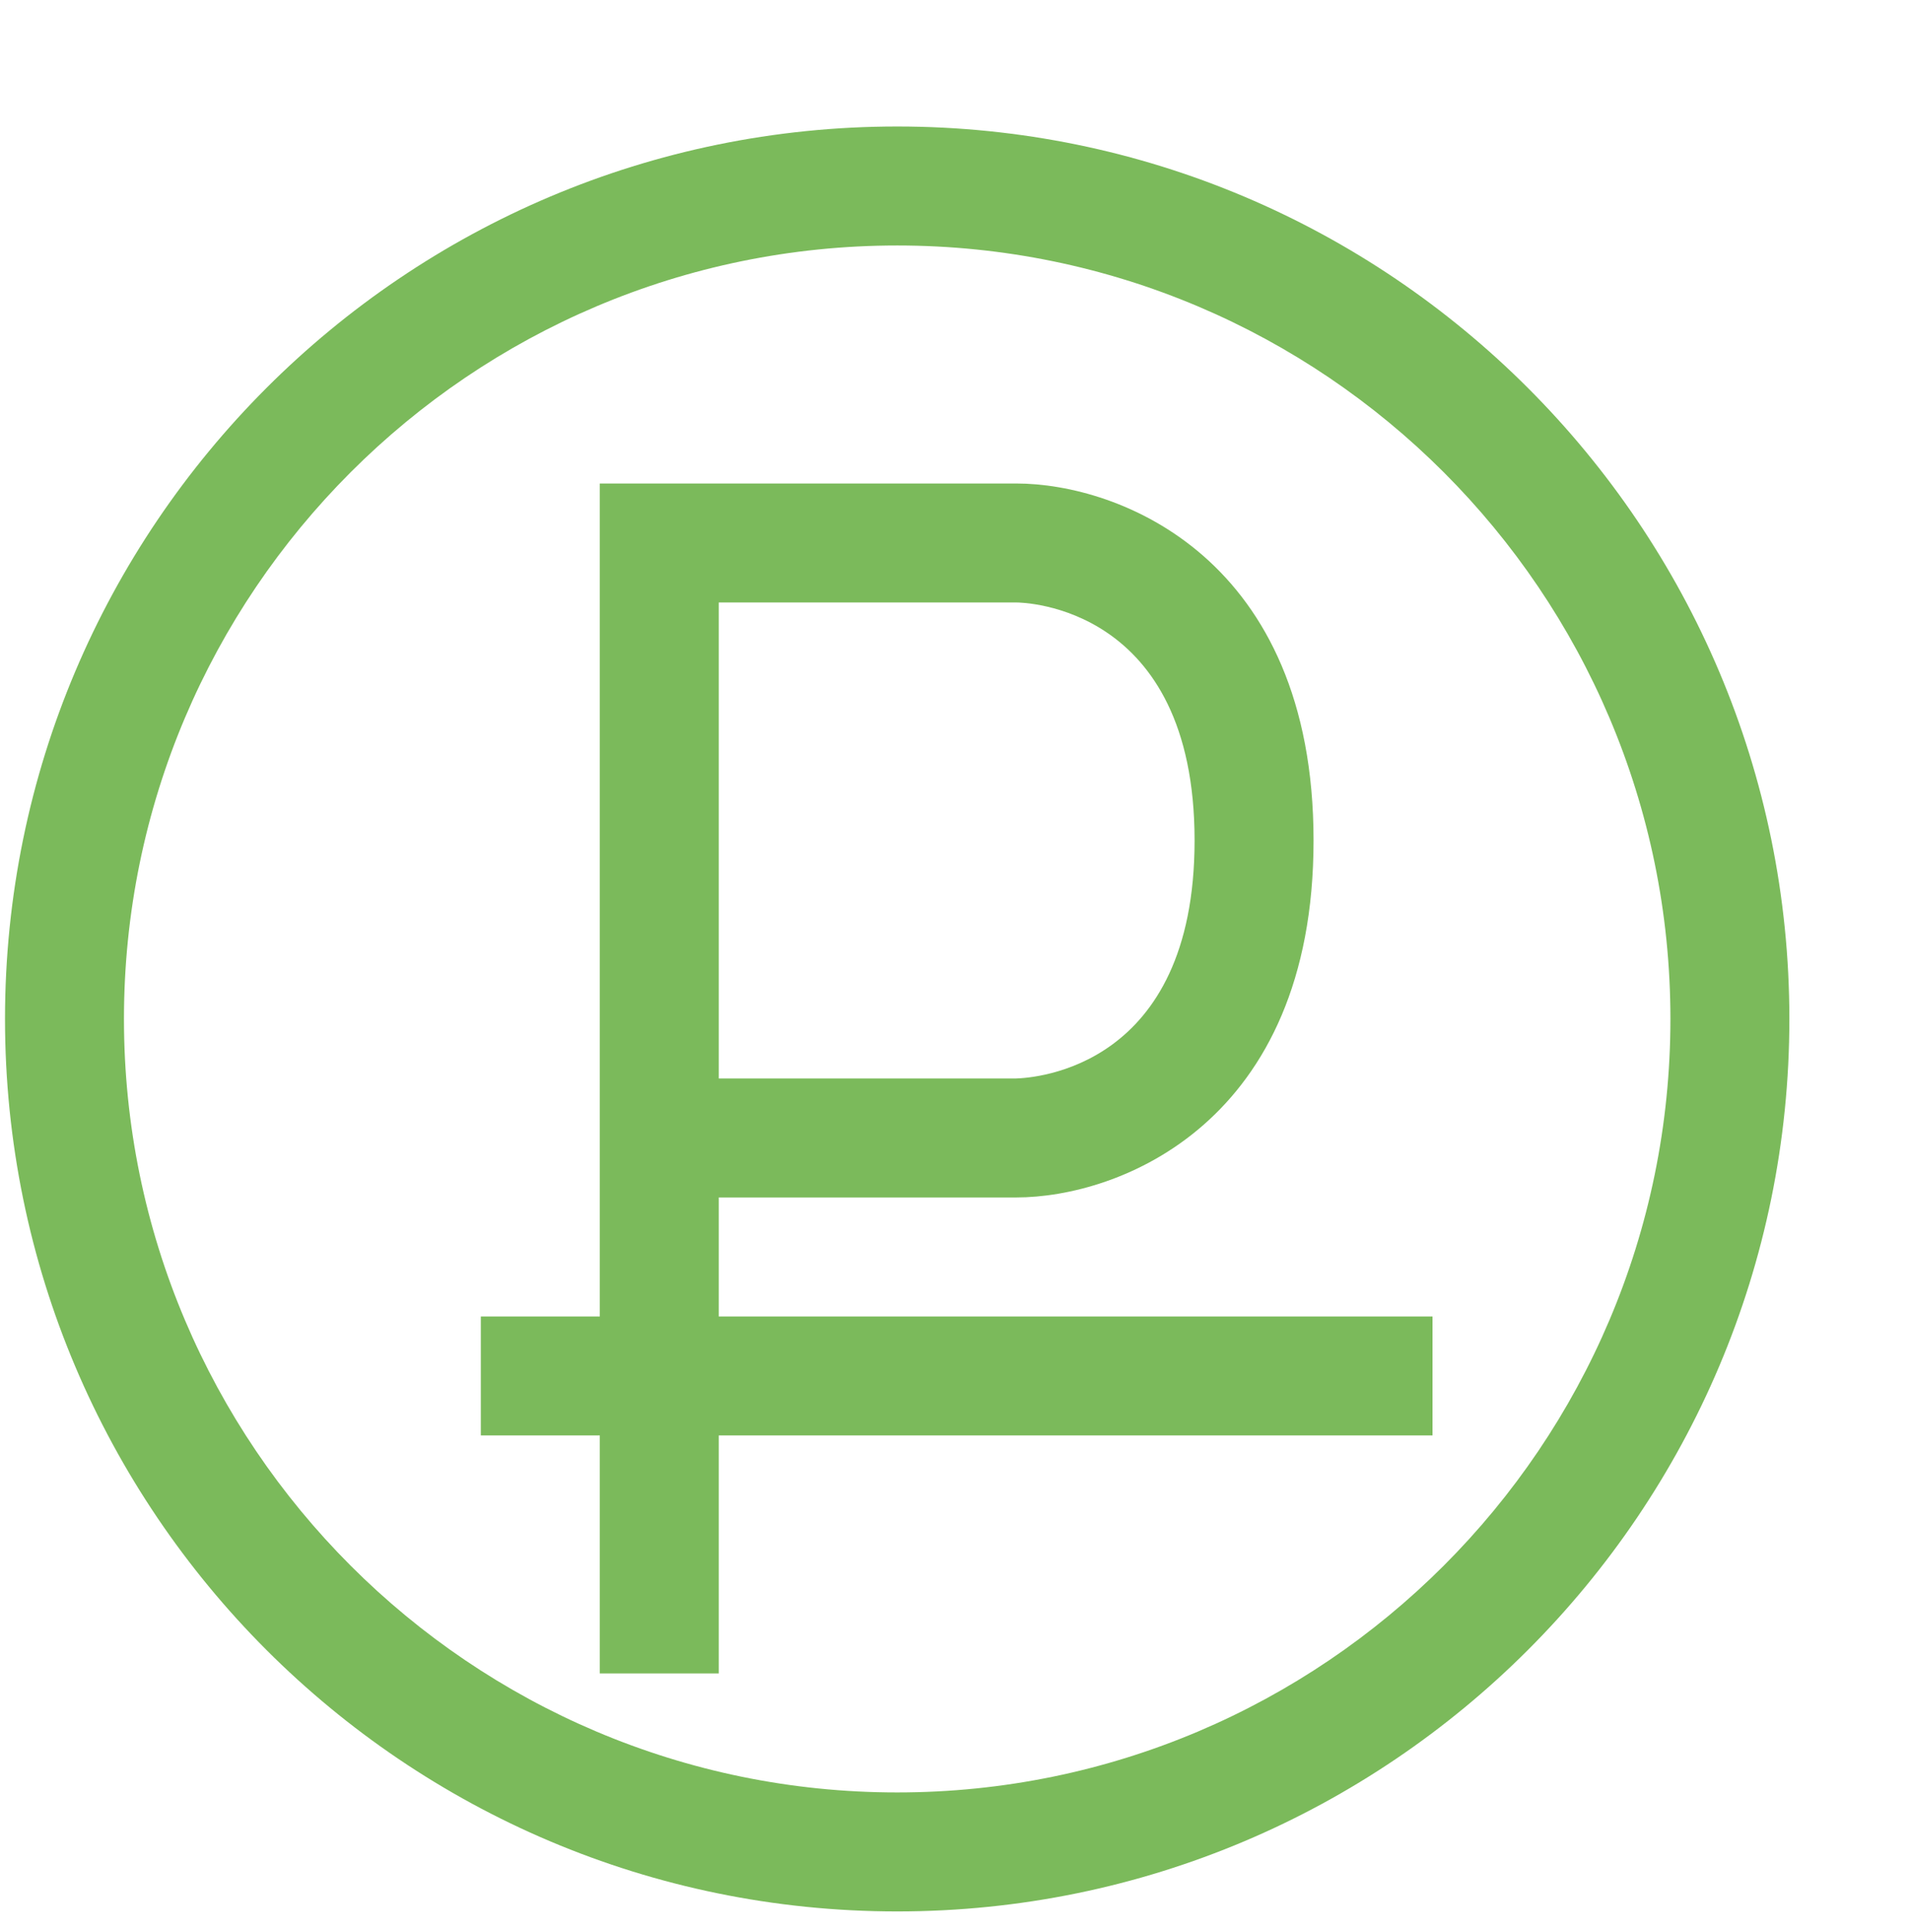 <svg width="90" height="91" viewBox="0 0 90 91" fill="none" xmlns="http://www.w3.org/2000/svg">
<g clip-path="url(#clip0_103_2)">
<path d="M42.276 5.959C19.07 5.959 0.236 24.793 0.236 47.999C0.236 71.205 19.07 90.039 42.276 90.039C65.482 90.039 84.316 71.205 84.316 47.999C84.316 24.793 65.482 5.959 42.276 5.959ZM42.276 84.434C22.181 84.434 5.841 68.094 5.841 47.999C5.841 27.904 22.181 11.564 42.276 11.564C62.371 11.564 78.711 27.904 78.711 47.999C78.711 68.094 62.371 84.434 42.276 84.434Z" fill="#7BBA5B"/>
<path d="M33.868 62.013V56.407H47.881C52.73 56.407 61.895 52.904 61.895 39.591C61.895 26.278 52.73 22.775 47.881 22.775H28.263V62.013H22.657V67.618H28.263V78.829H33.868V67.618H67.5V62.013H33.868ZM33.868 28.38H47.881C48.218 28.38 56.289 28.52 56.289 39.591C56.289 50.325 48.722 50.774 47.881 50.802H33.868V28.38Z" fill="#7BBA5B"/>
</g>
<defs>
<clipPath id="clip0_103_2">
<rect width="89.686" height="89.686" fill="white" transform="translate(0.236 0.354)"/>
</clipPath>
</defs>
</svg>
